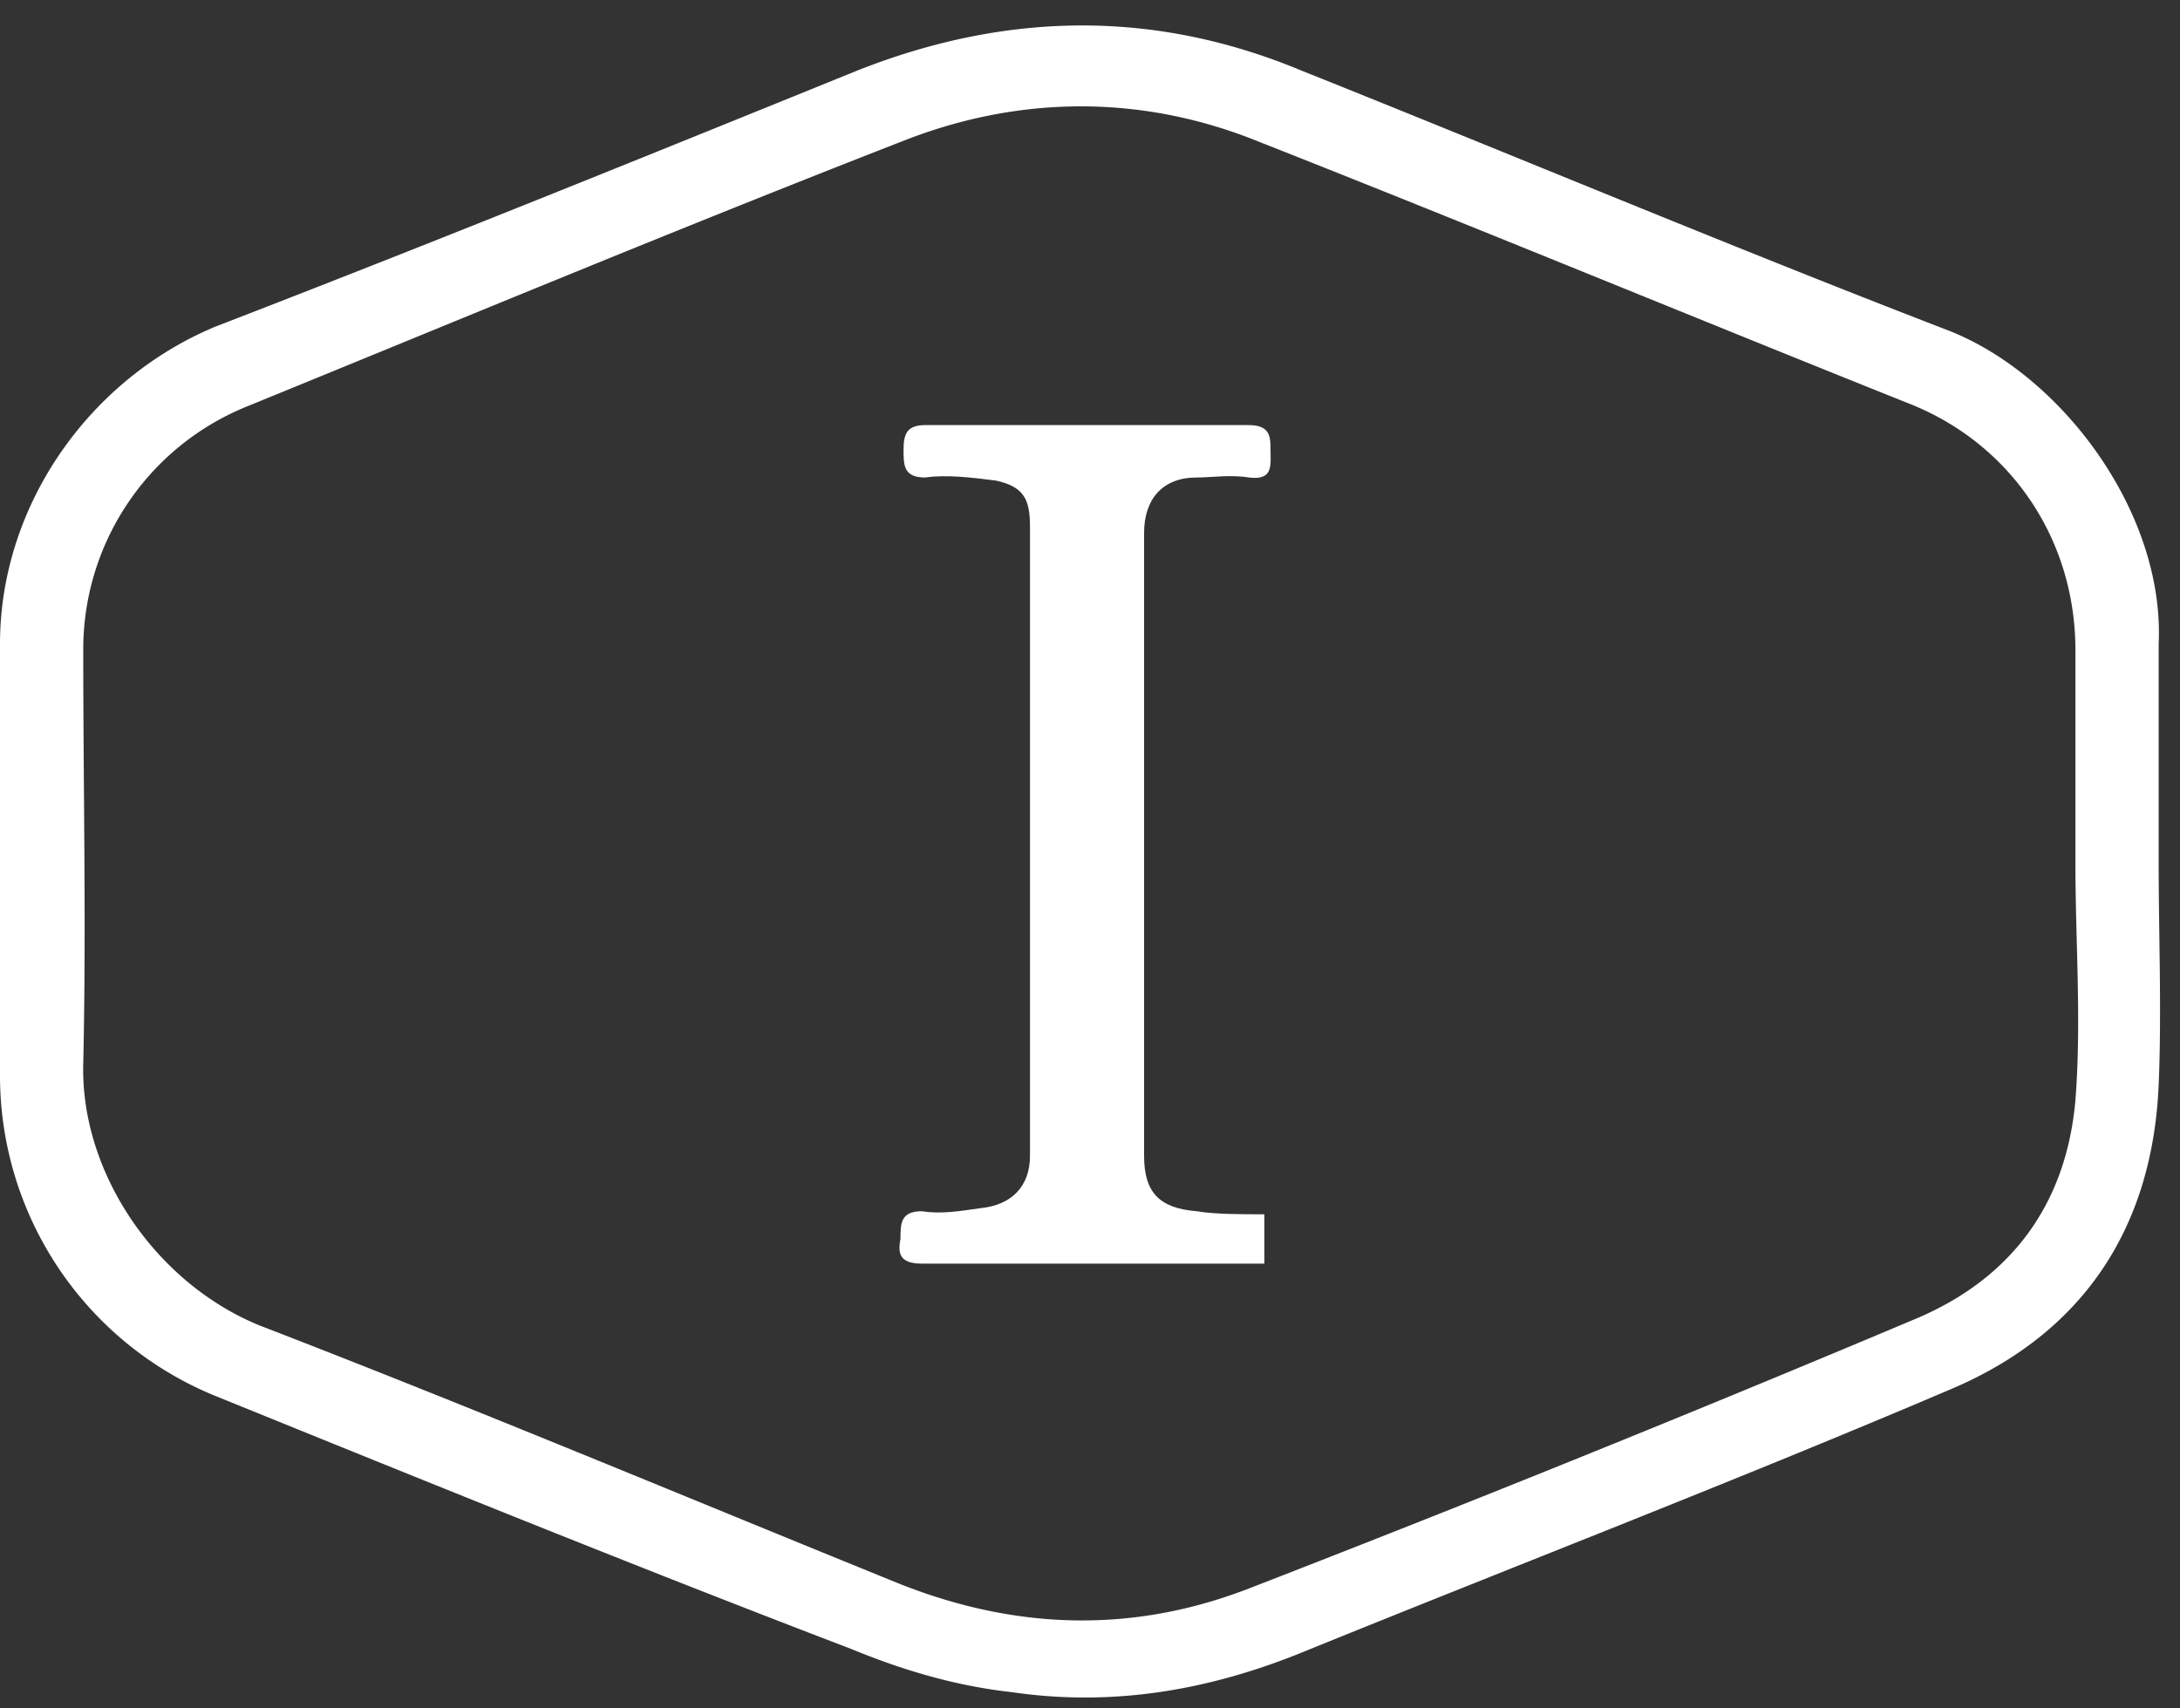 <svg xmlns="http://www.w3.org/2000/svg" xmlns:xlink="http://www.w3.org/1999/xlink" xmlns:svgjs="http://svgjs.com/svgjs" width="74" height="58"><rect width="100%" height="100%" fill="#333333" stroke="none"/><svg width="74" height="58" fill="none" xmlns="http://www.w3.org/2000/svg"><path d="M73.276 29.293c0 2.512.105 5.024 0 7.535-.21 4.92-2.617 8.478-7.118 10.362-7.119 3.035-14.446 5.86-21.67 8.791-3.244 1.36-6.594 1.989-10.153 1.466-1.884-.21-3.664-.733-5.443-1.466-7.119-2.72-14.341-5.651-21.564-8.582A11.744 11.744 0 010 36.514V21.862c0-4.71 3.036-9 7.328-10.78 7.327-2.826 14.55-5.756 21.773-8.687 5.025-1.988 10.05-2.093 15.074 0 7.328 2.93 14.55 5.966 21.878 8.792 3.873 1.465 7.432 6.175 7.223 10.675v7.431zm-2.826 0v-7.222c0-3.767-2.199-7.012-5.653-8.372-7.328-2.93-14.655-5.966-22.088-8.897-3.873-1.57-7.955-1.57-11.829-.104-7.536 2.93-15.073 6.07-22.506 9.105a8.893 8.893 0 00-5.548 8.268c0 4.71.105 9.42 0 14.025-.104 3.663 2.408 7.43 5.967 8.896 7.328 2.826 14.55 5.861 21.774 8.791 3.977 1.57 7.955 1.675 11.933.105a842.39 842.39 0 0022.506-9.105c3.245-1.36 5.13-3.873 5.444-7.431.209-2.721 0-5.338 0-8.059z" fill="#fff"/><path d="M42.919 41.224V42.9h-11.62c-.732 0-.837-.314-.732-.837 0-.524 0-.942.732-.942.628.104 1.257 0 1.99-.105 1.046-.105 1.674-.733 1.674-1.78v-21.35c0-.942-.21-1.36-1.151-1.57-.838-.105-1.675-.21-2.408-.105-.733 0-.733-.418-.733-.941 0-.524.105-.838.733-.838h10.991c.733 0 .733.419.733.838 0 .523.105 1.046-.733.941-.628-.104-1.256 0-1.78 0-1.15 0-1.779.733-1.779 1.884v21.142c0 1.256.524 1.779 1.78 1.884.628.104 1.465.104 2.303.104z" fill="#fff"/></svg><style>@media (prefers-color-scheme:light){:root{filter:contrast(1) brightness(.6)}}</style></svg>